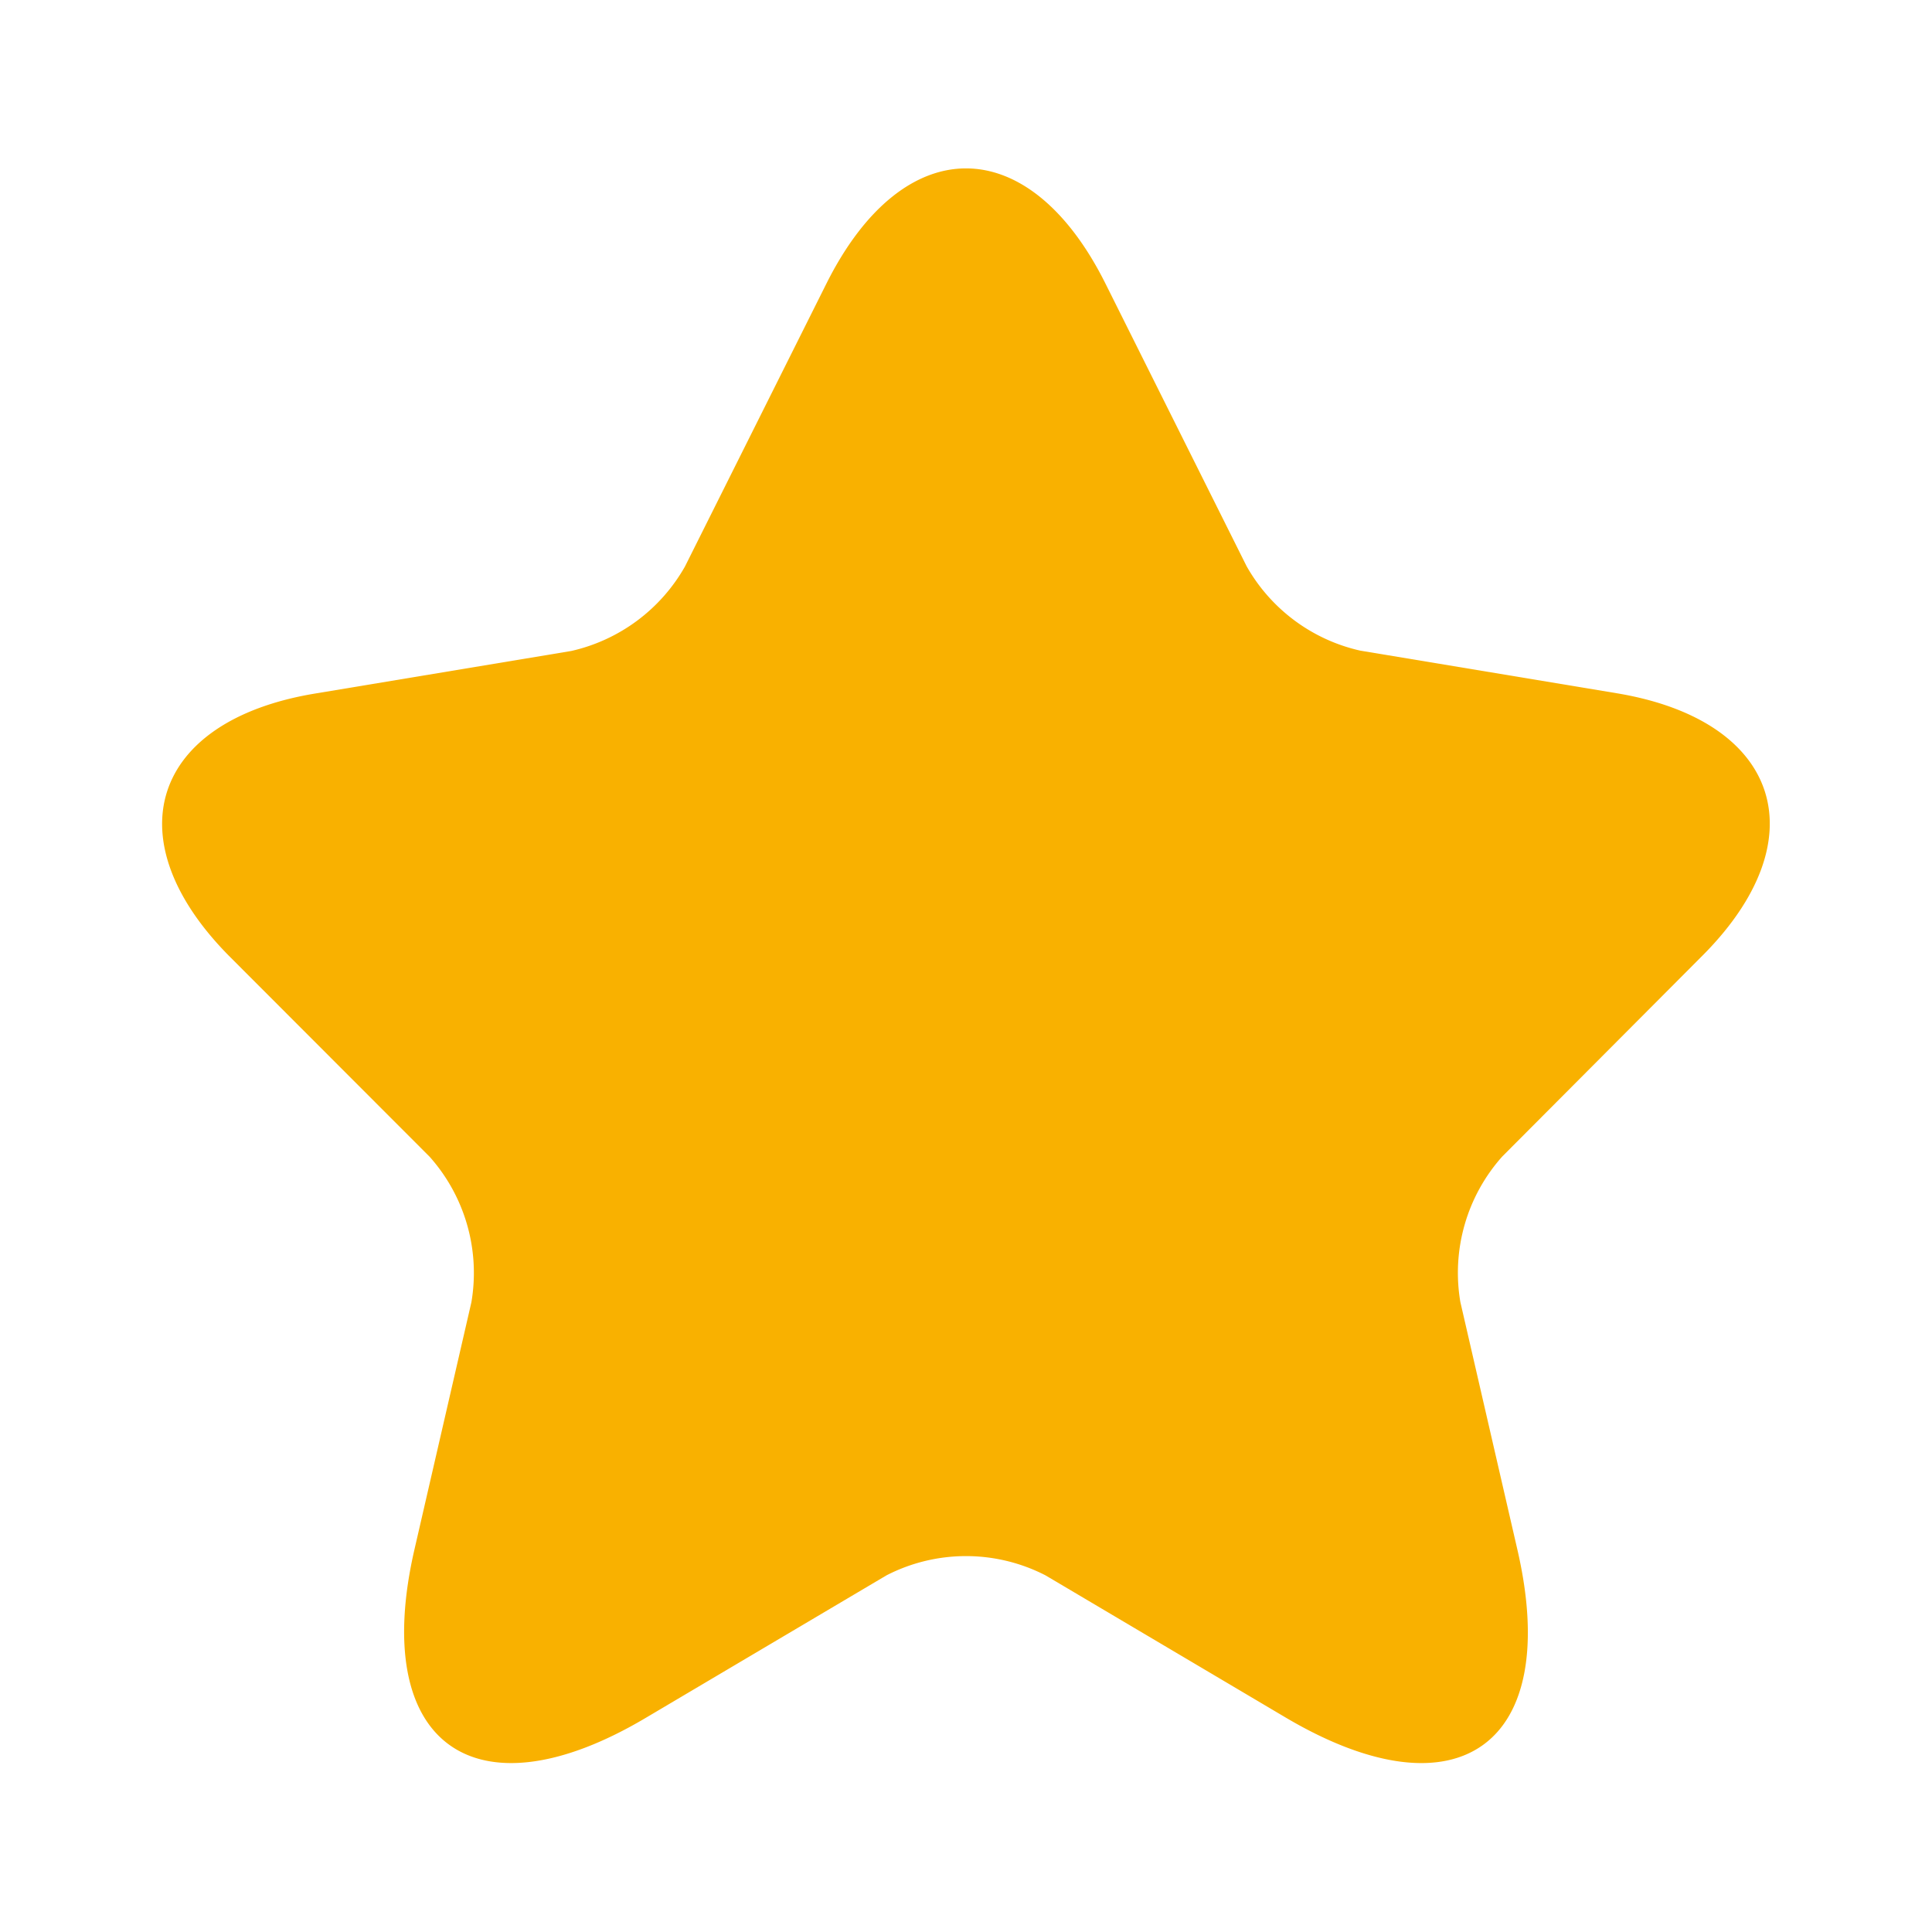 <svg id="star" xmlns="http://www.w3.org/2000/svg" width="17" height="17" viewBox="0 0 17 17">
  <path id="Vector" d="M8.3,1.013,9.542,3.5a1.537,1.537,0,0,0,1,.743l2.257.375c1.443.24,1.783,1.287.743,2.32L11.791,8.695a1.536,1.536,0,0,0-.368,1.28l.5,2.171c.4,1.719-.516,2.384-2.037,1.485L7.773,12.38a1.529,1.529,0,0,0-1.4,0L4.258,13.632c-1.514.9-2.433.226-2.037-1.485l.5-2.171a1.536,1.536,0,0,0-.368-1.28L.6,6.941c-1.033-1.033-.7-2.08.743-2.32L3.6,4.246a1.541,1.541,0,0,0,1-.743l1.245-2.49C6.521-.338,7.625-.338,8.3,1.013Z" transform="translate(1.427 1.482)" fill="#f9b100"/>
  <path id="Vector-2" data-name="Vector" d="M0,0H17V17H0Z" fill="#f9b100" opacity="0"/>
</svg>
